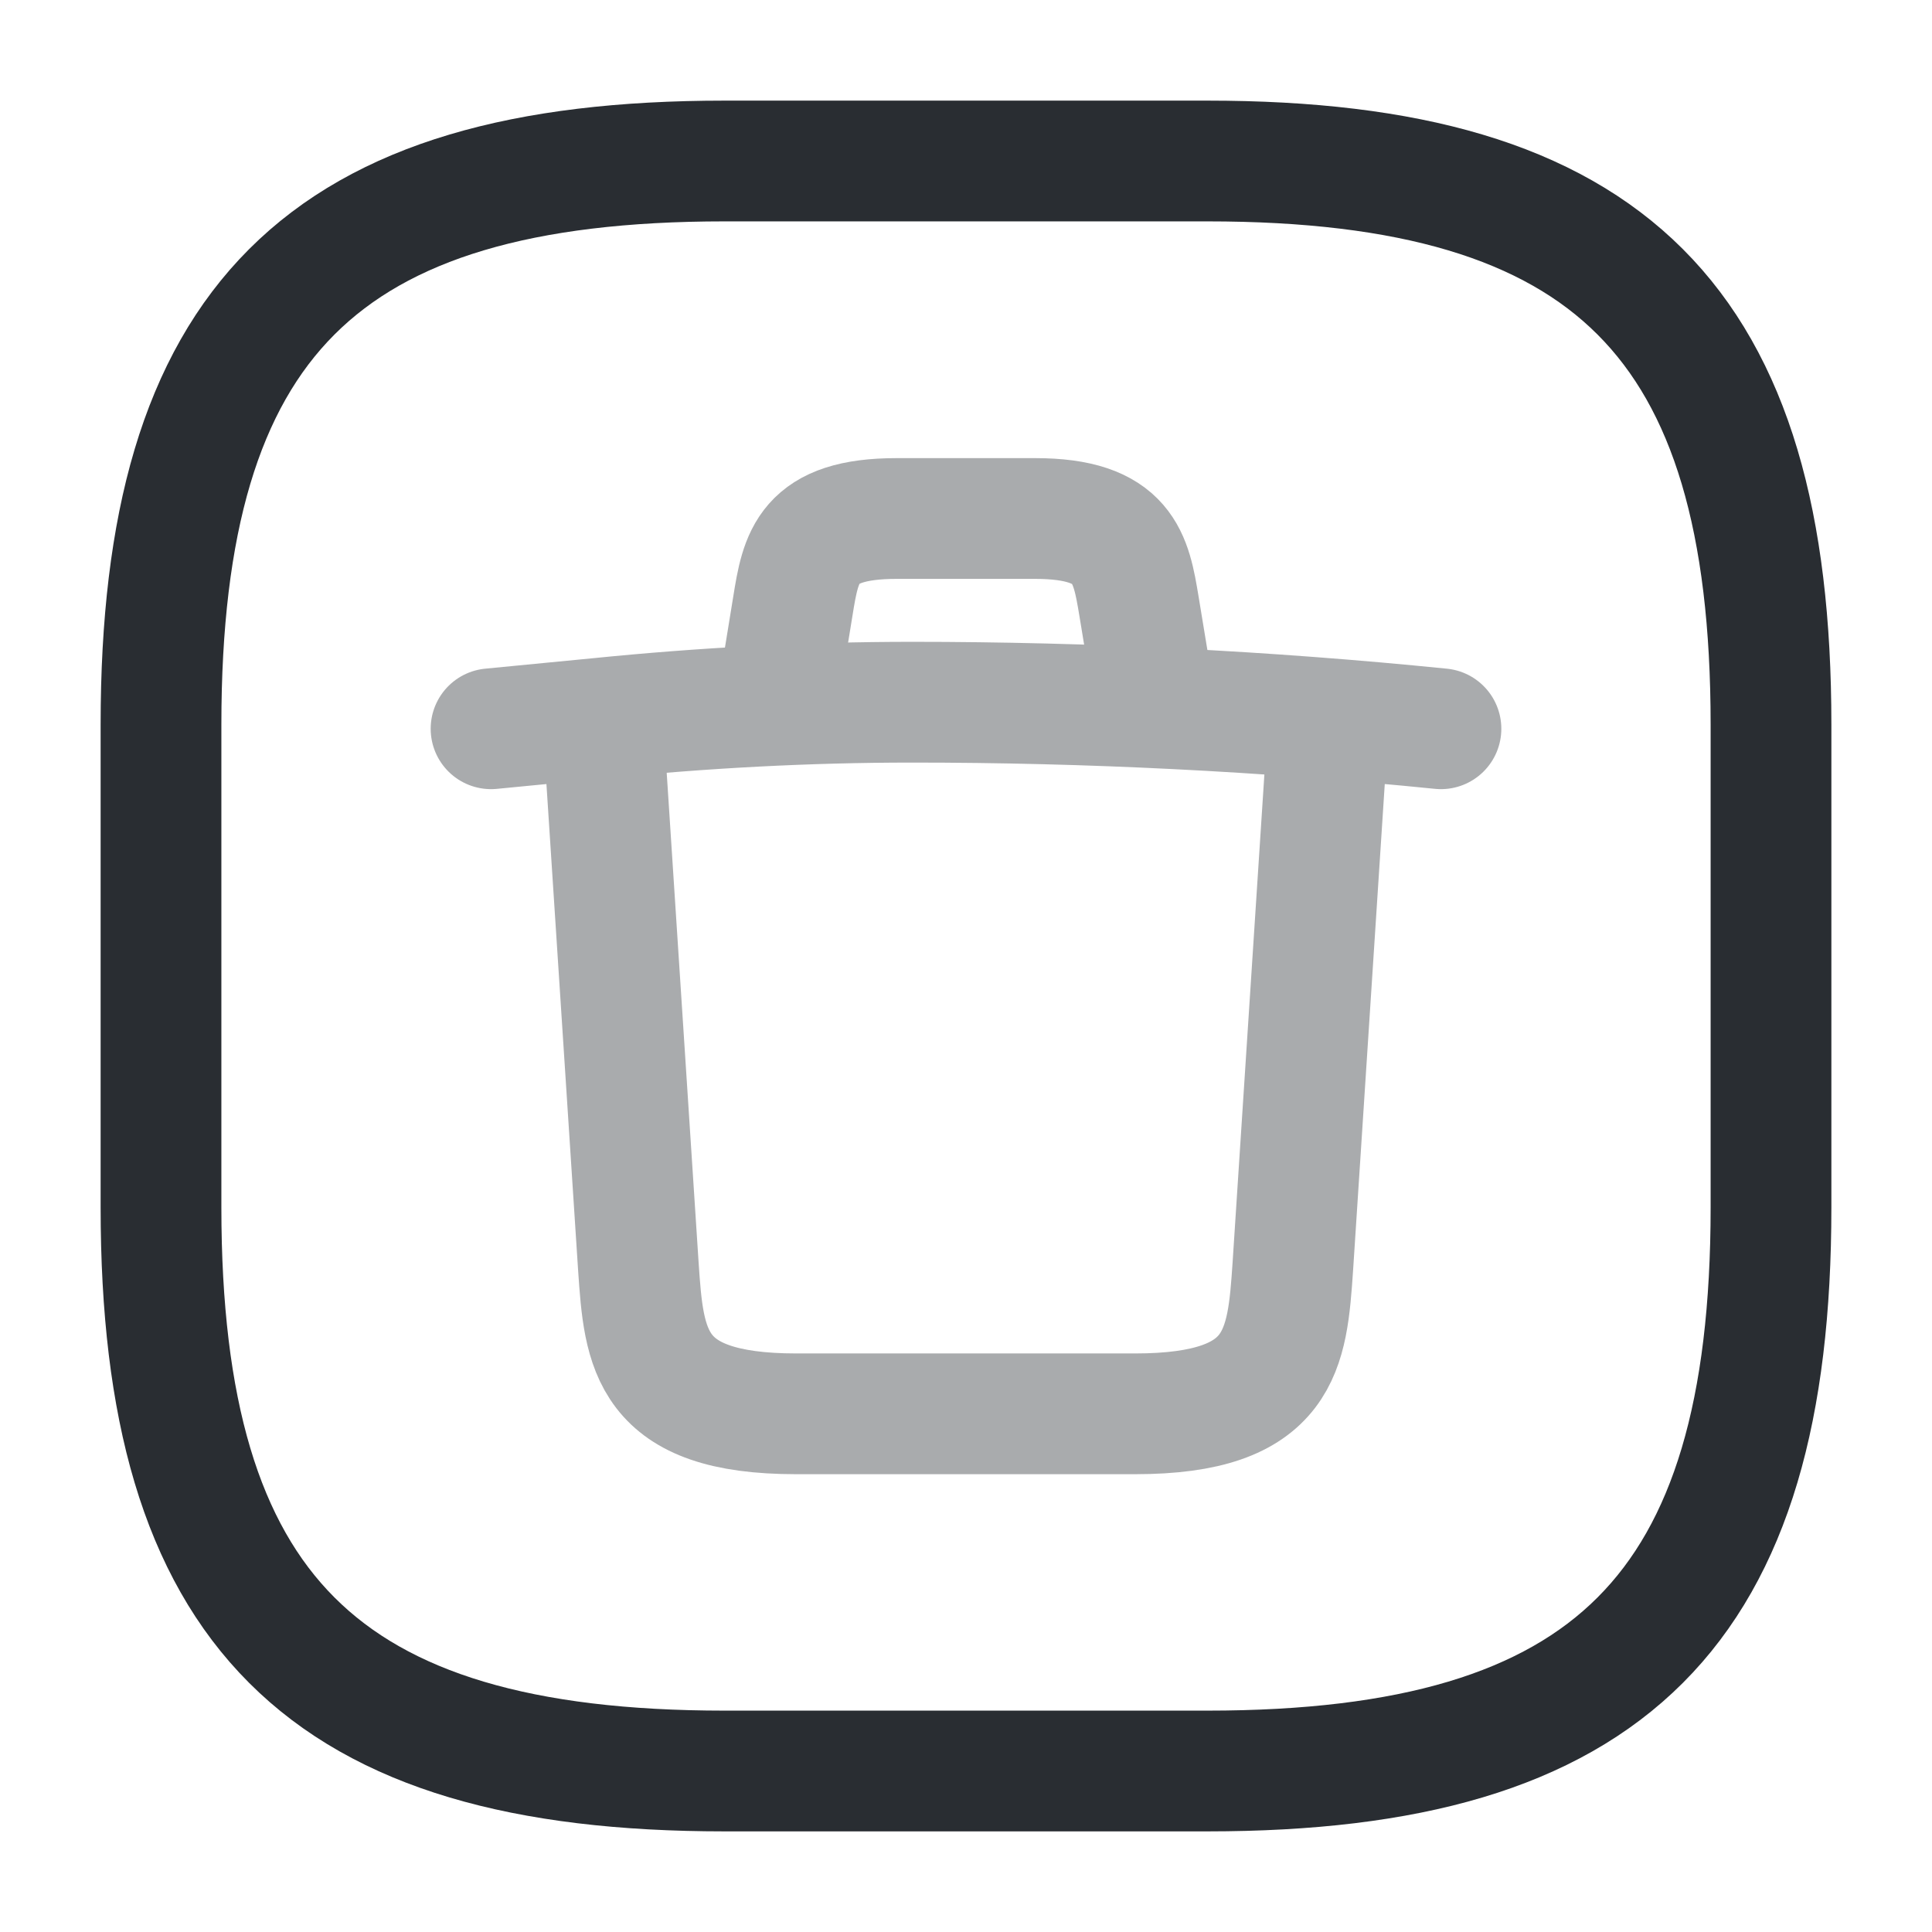 <svg width="24" height="24" viewBox="0 0 24 24" fill="none" xmlns="http://www.w3.org/2000/svg">
<path d="M9 22H15C20 22 22 20 22 15V9C22 4 20 2 15 2H9C4 2 2 4 2 9V15C2 20 4 22 9 22Z" stroke="#292D32" stroke-width="1.5" stroke-linecap="round" stroke-linejoin="round"/>
<g opacity="0.4">
<path d="M17.9 9.053C15.72 8.833 13.52 8.723 11.33 8.723C10.03 8.723 8.73 8.793 7.44 8.923L6.1 9.053" stroke="#292D32" stroke-width="1.5" stroke-linecap="round" stroke-linejoin="round"/>
<path d="M9.709 8.391L9.849 7.531C9.949 6.911 10.029 6.441 11.139 6.441H12.859C13.969 6.441 14.049 6.931 14.149 7.531L14.289 8.381" stroke="#292D32" stroke-width="1.5" stroke-linecap="round" stroke-linejoin="round"/>
<path d="M16.49 9.133L16.06 15.733C15.99 16.763 15.93 17.563 14.1 17.563H9.89C8.06 17.563 8 16.763 7.93 15.733L7.5 9.133" stroke="#292D32" stroke-width="1.5" stroke-linecap="round" stroke-linejoin="round"/>
</g>
</svg>
